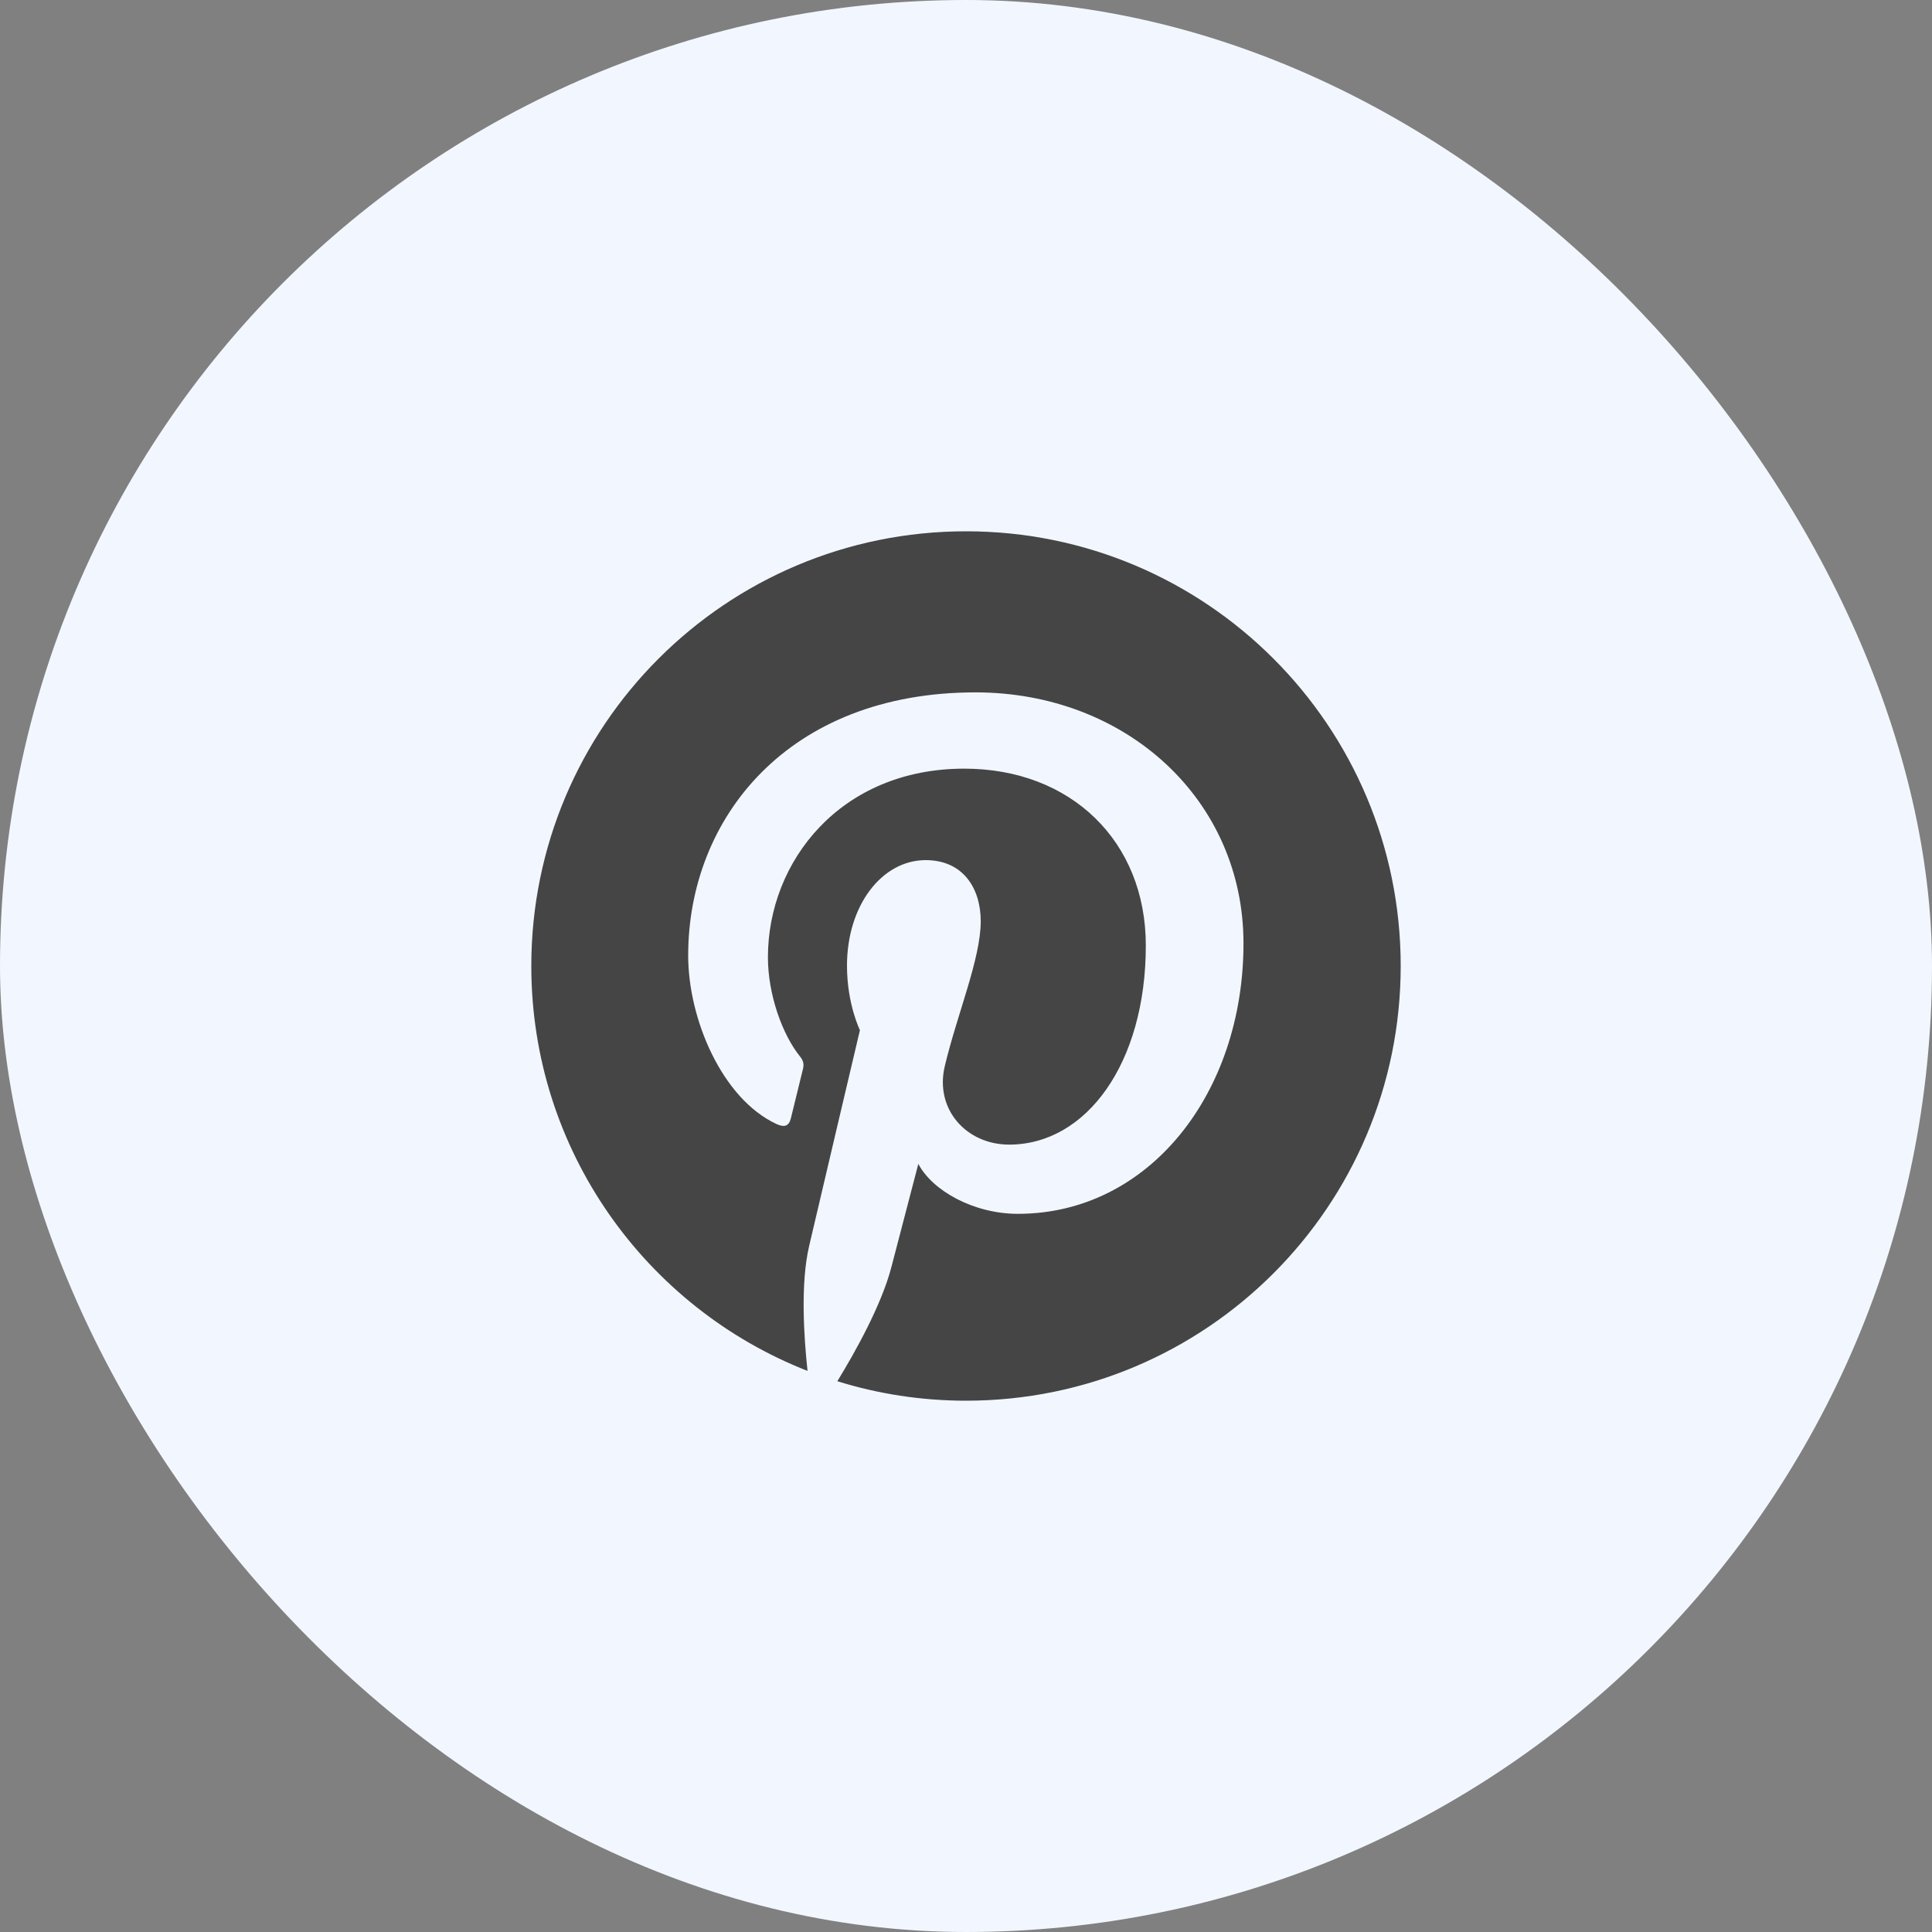 <svg width="40" height="40" viewBox="0 0 40 40" fill="none" xmlns="http://www.w3.org/2000/svg">
<rect x="0" y="0" width="40" height="40" fill="#808080" stroke="none"/>
<rect width="40" height="40" rx="20" fill="#F2F7FF"/>
<path d="M29 20C29 24.972 24.972 29 20 29C19.071 29 18.178 28.858 17.336 28.597C17.703 27.998 18.251 27.018 18.454 26.238C18.563 25.817 19.013 24.097 19.013 24.097C19.307 24.656 20.163 25.131 21.074 25.131C23.789 25.131 25.745 22.635 25.745 19.532C25.745 16.56 23.317 14.335 20.196 14.335C16.313 14.335 14.248 16.941 14.248 19.782C14.248 21.103 14.952 22.747 16.073 23.27C16.244 23.35 16.335 23.313 16.375 23.15C16.404 23.027 16.556 22.413 16.625 22.13C16.647 22.04 16.636 21.96 16.563 21.873C16.197 21.419 15.899 20.591 15.899 19.819C15.899 17.834 17.402 15.914 19.964 15.914C22.174 15.914 23.723 17.42 23.723 19.575C23.723 22.011 22.493 23.698 20.893 23.698C20.011 23.698 19.347 22.968 19.561 22.072C19.815 21.002 20.305 19.848 20.305 19.075C20.305 18.385 19.935 17.808 19.165 17.808C18.262 17.808 17.536 18.741 17.536 19.993C17.536 20.791 17.804 21.328 17.804 21.328C17.804 21.328 16.915 25.095 16.752 25.799C16.571 26.576 16.643 27.672 16.719 28.383C13.373 27.073 11 23.814 11 20C11 15.028 15.028 11 20 11C24.972 11 29 15.028 29 20Z" fill="#454545"/>
</svg>
